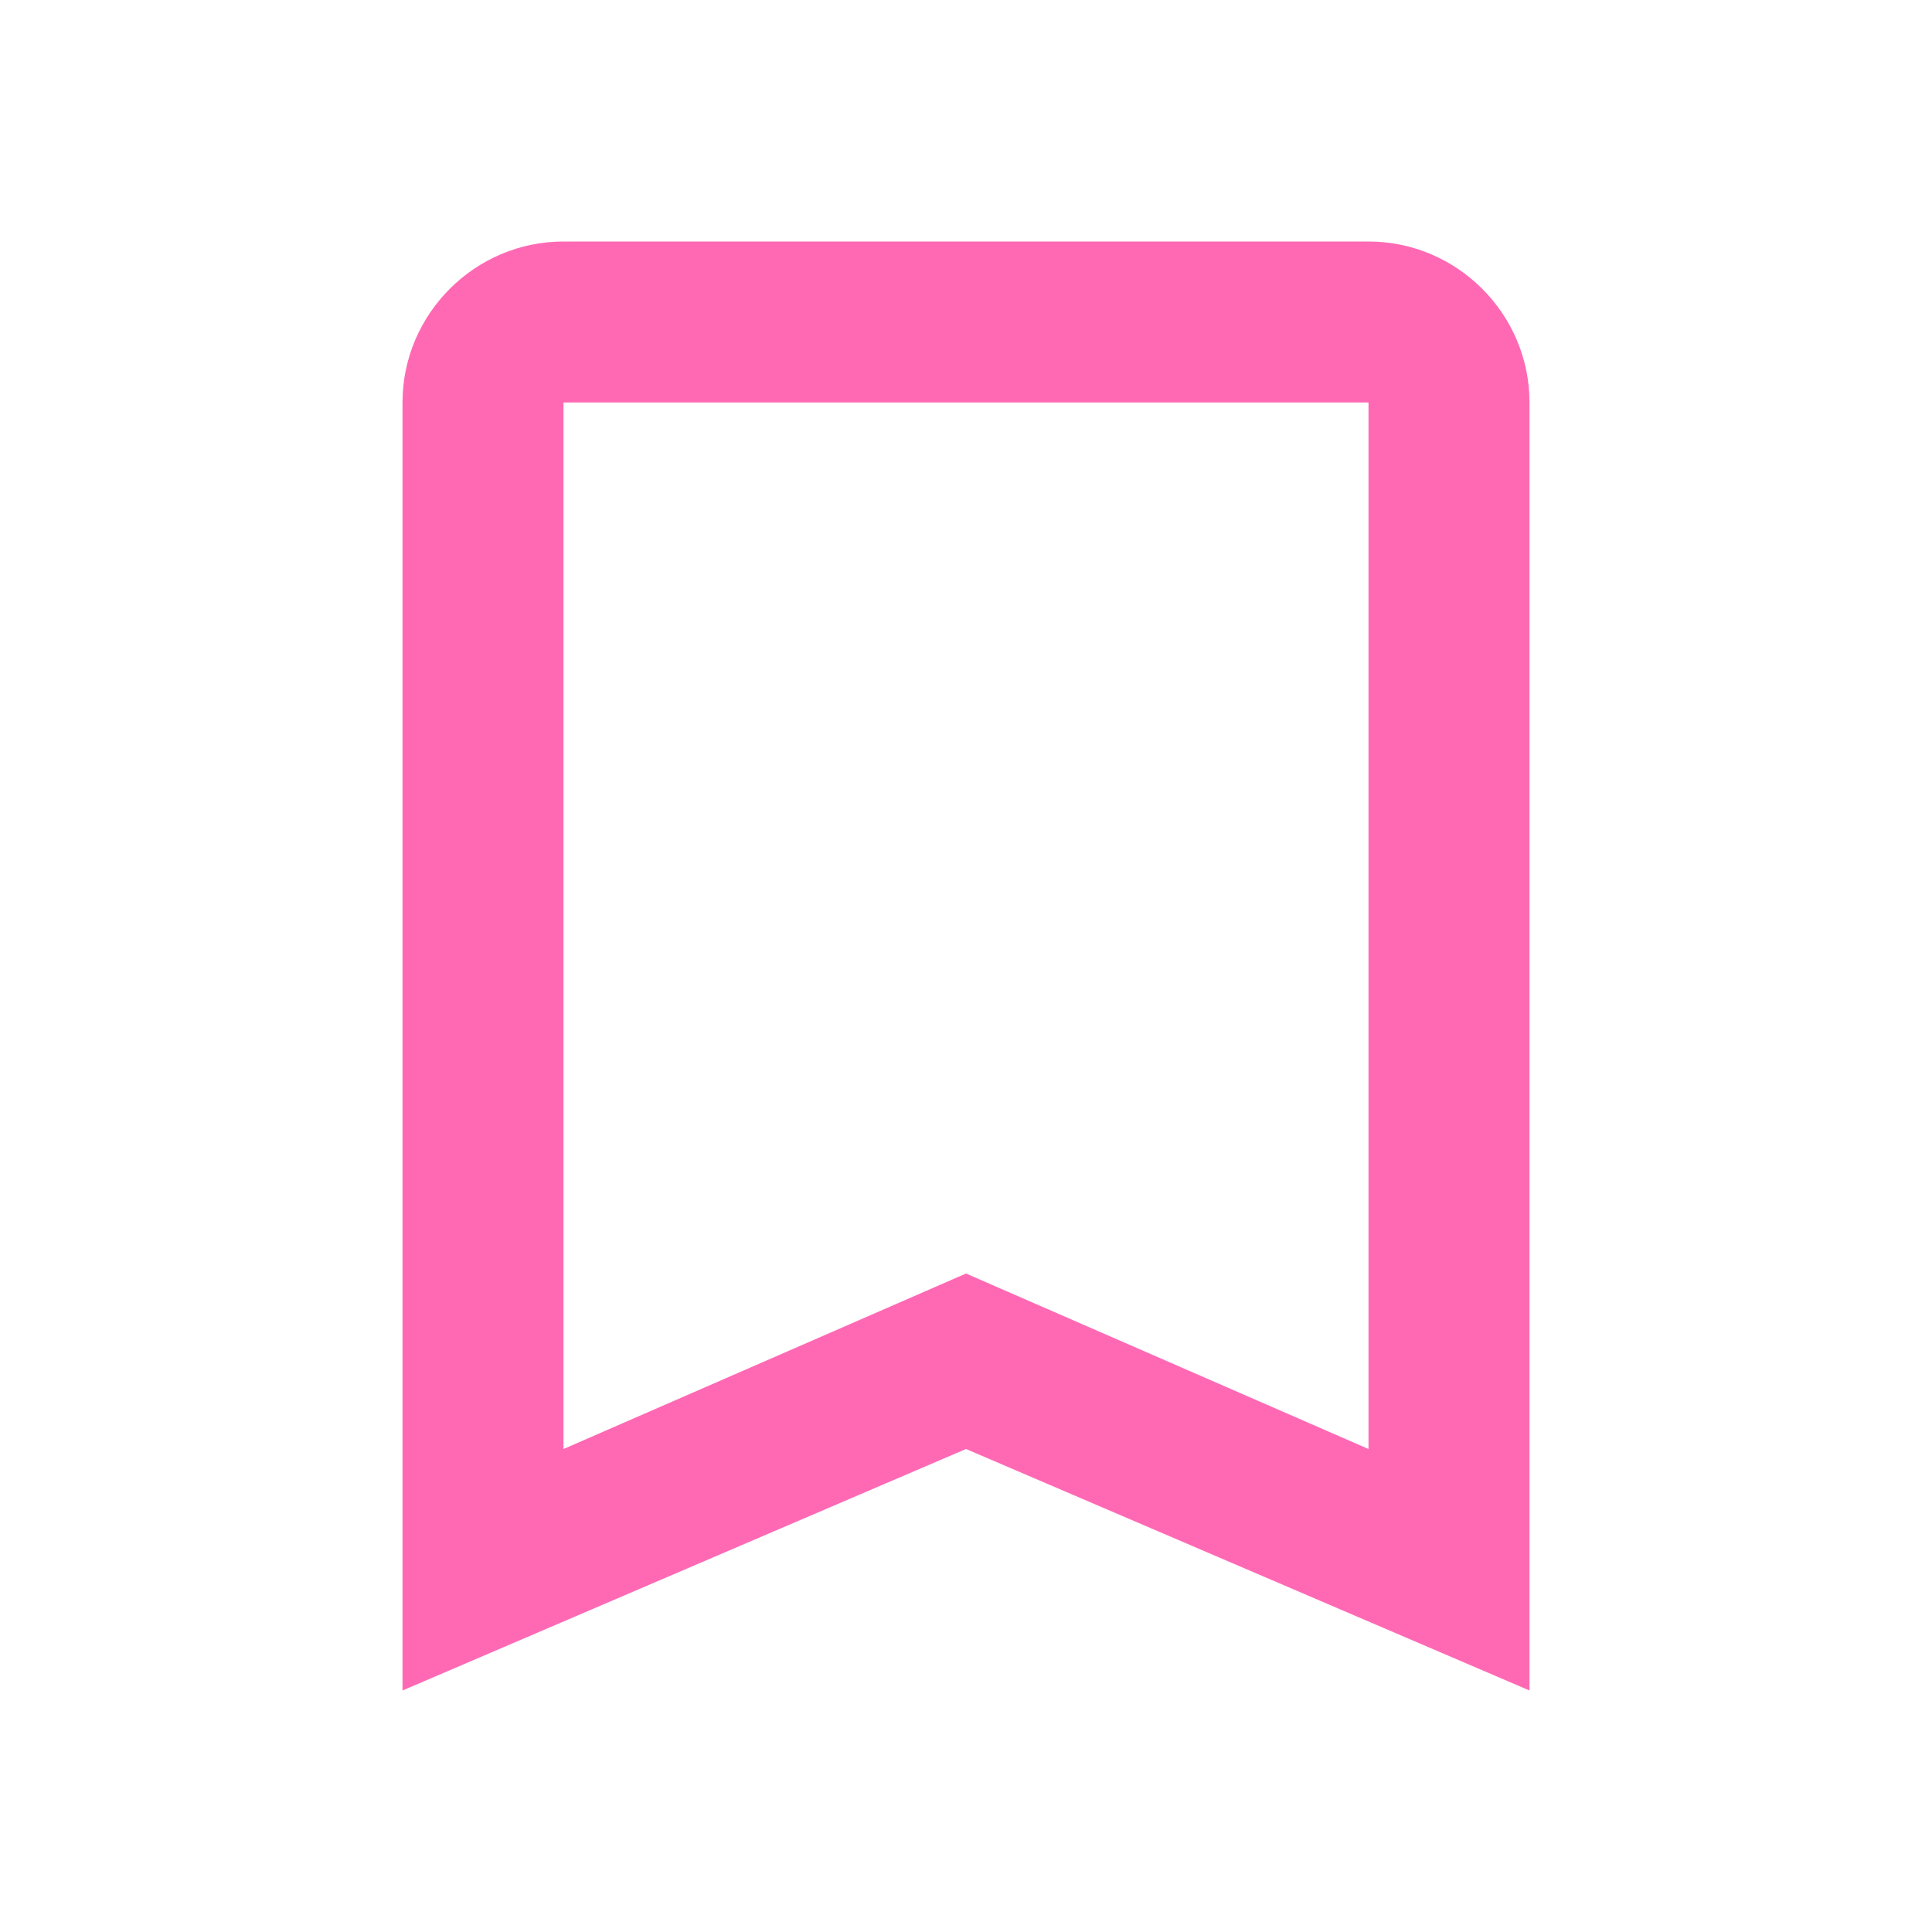 <svg xmlns="http://www.w3.org/2000/svg" height="44px" viewBox="0 0 24 24" width="44px" fill="#FF69B4"><path d="M0 0h24v24H0V0z" fill="none"/><path d="M17 3H7c-1.1 0-2 .9-2 2v16l7-3 7 3V5c0-1.1-.9-2-2-2zm0 15l-5-2.18L7 18V5h10v13z"/></svg>